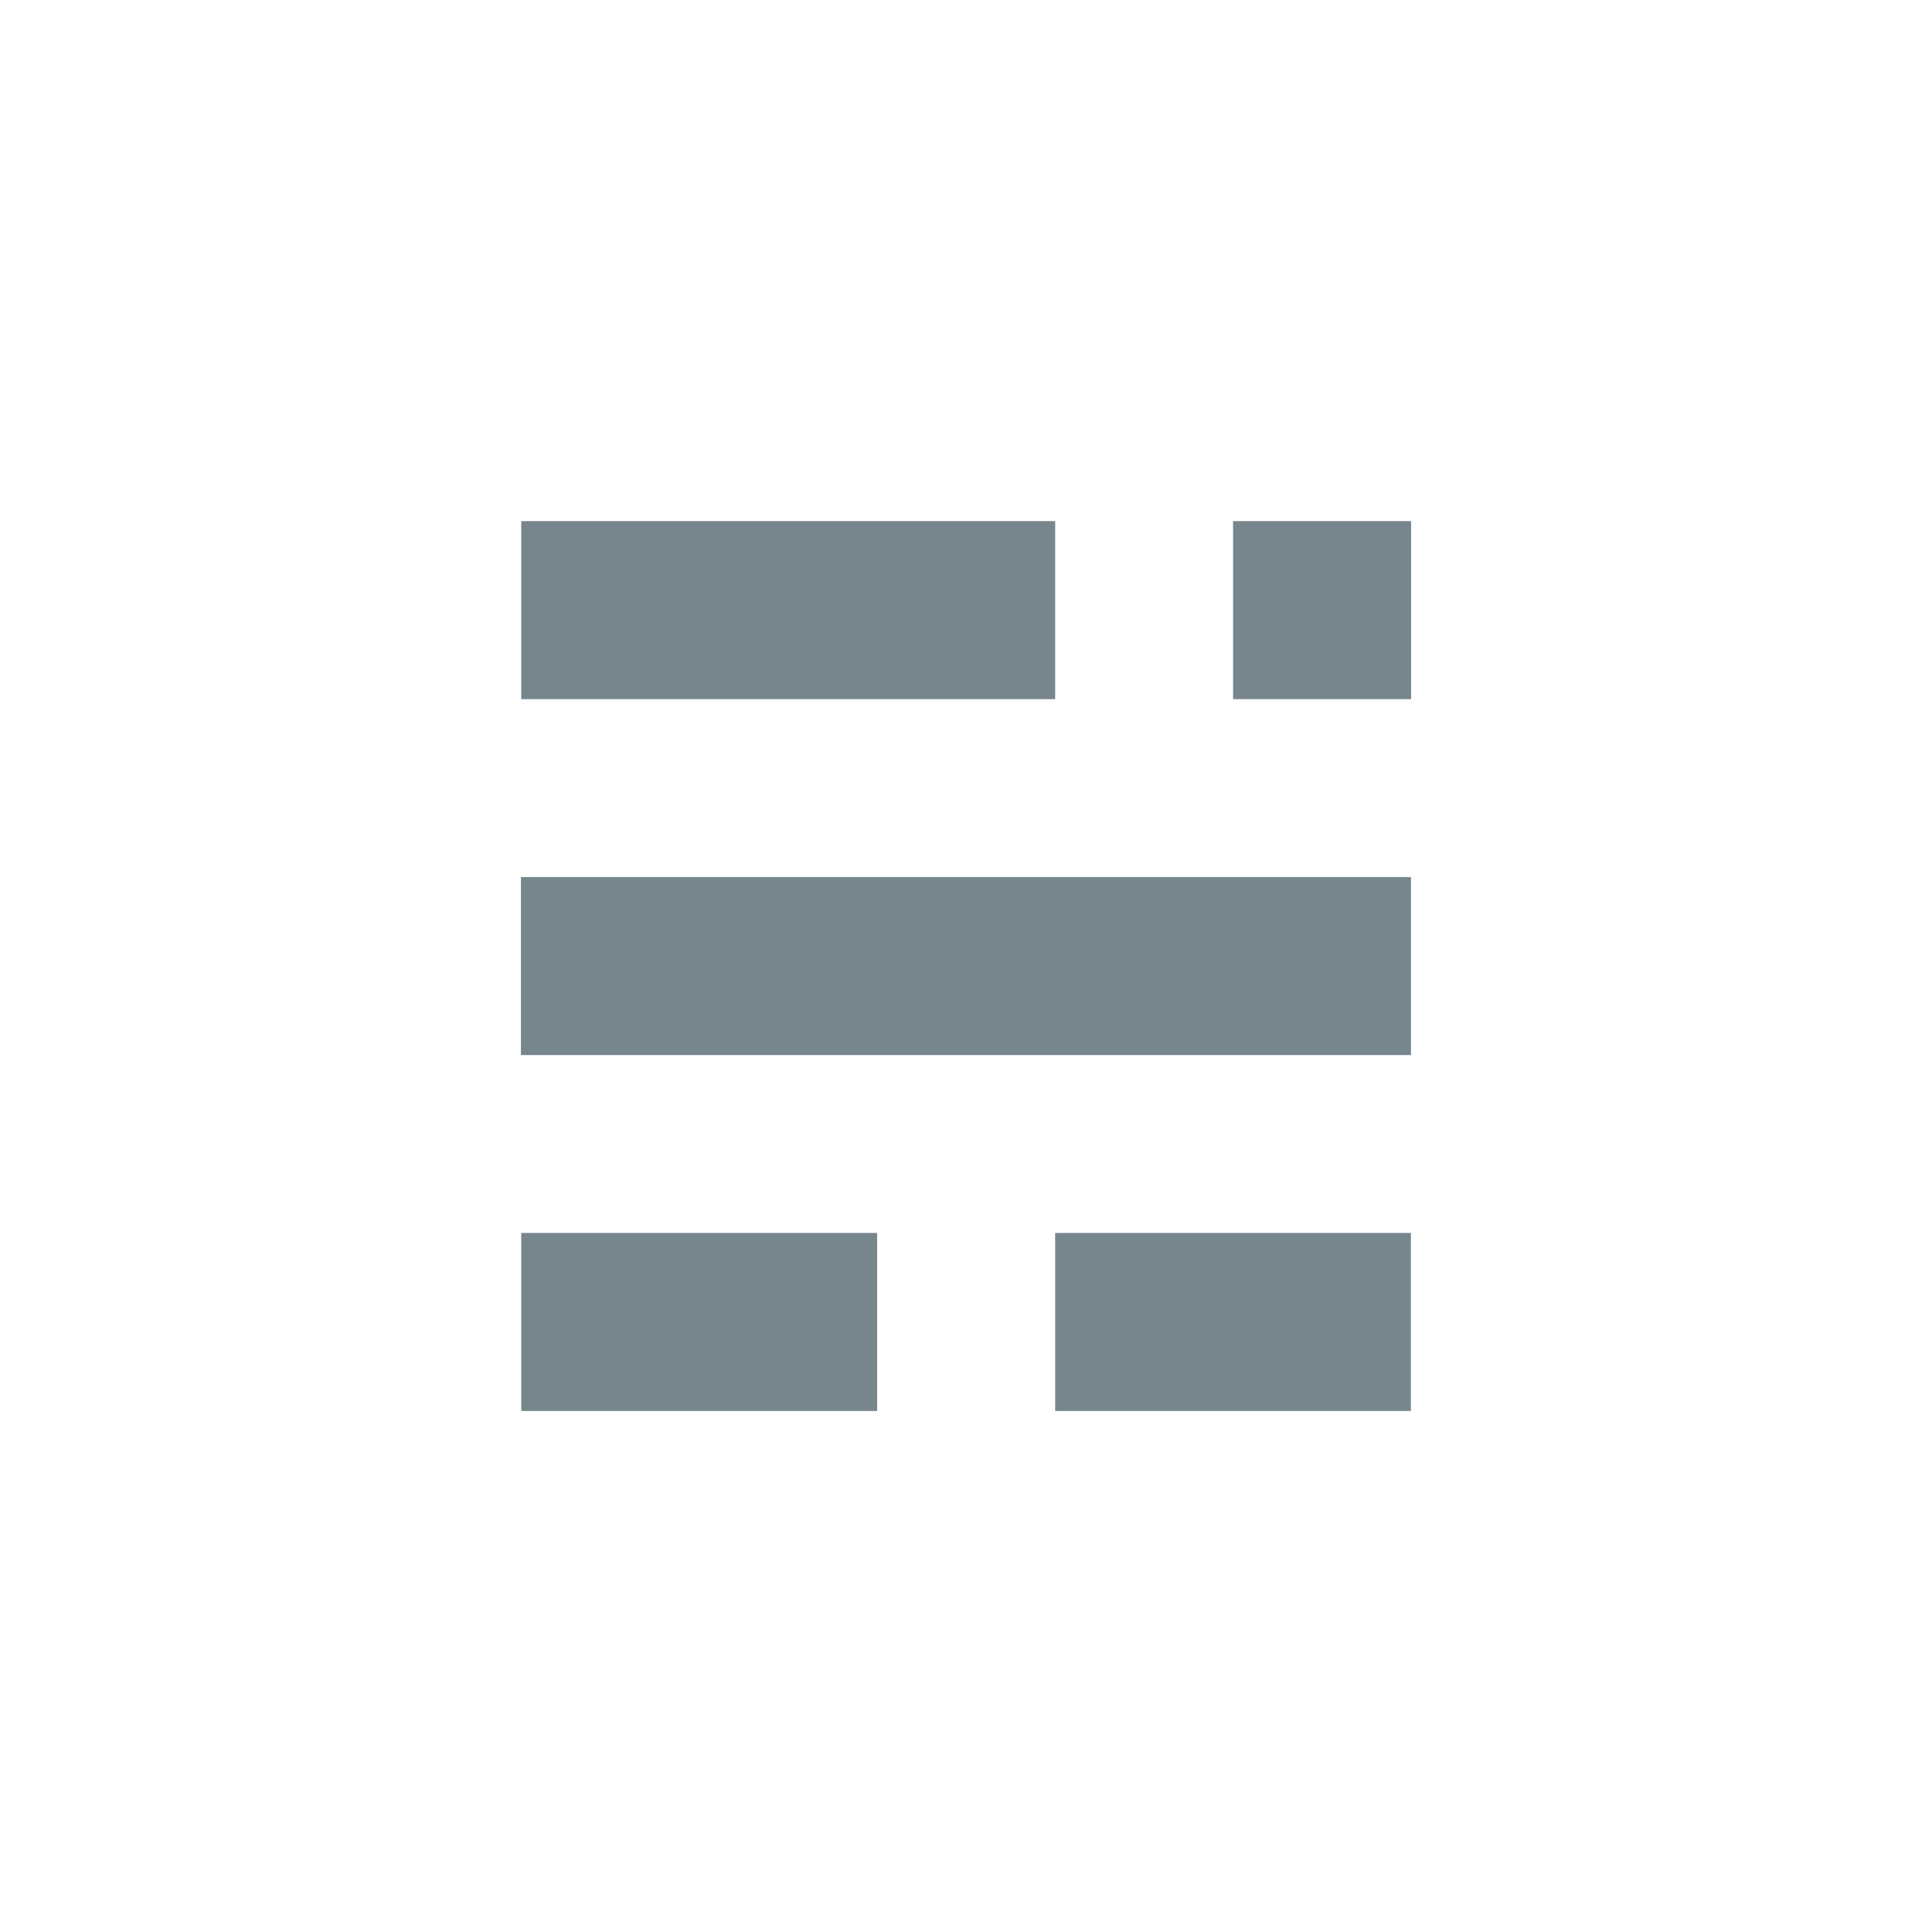 <svg id="Layer_1" data-name="Layer 1" xmlns="http://www.w3.org/2000/svg" viewBox="0 0 187 187"><defs><style>.cls-1{opacity:0.7;}.cls-2{fill:#3d515b;}</style></defs><g id="Logo"><g class="cls-1"><rect class="cls-2" x="50.45" y="119.34" width="34.45" height="17.23"/><rect class="cls-2" x="102.13" y="119.34" width="34.43" height="17.23"/><rect class="cls-2" x="50.42" y="84.89" width="86.15" height="17.23"/><rect class="cls-2" x="50.45" y="50.44" width="51.68" height="17.23"/><rect class="cls-2" x="119.35" y="50.44" width="17.23" height="17.23"/></g></g></svg>